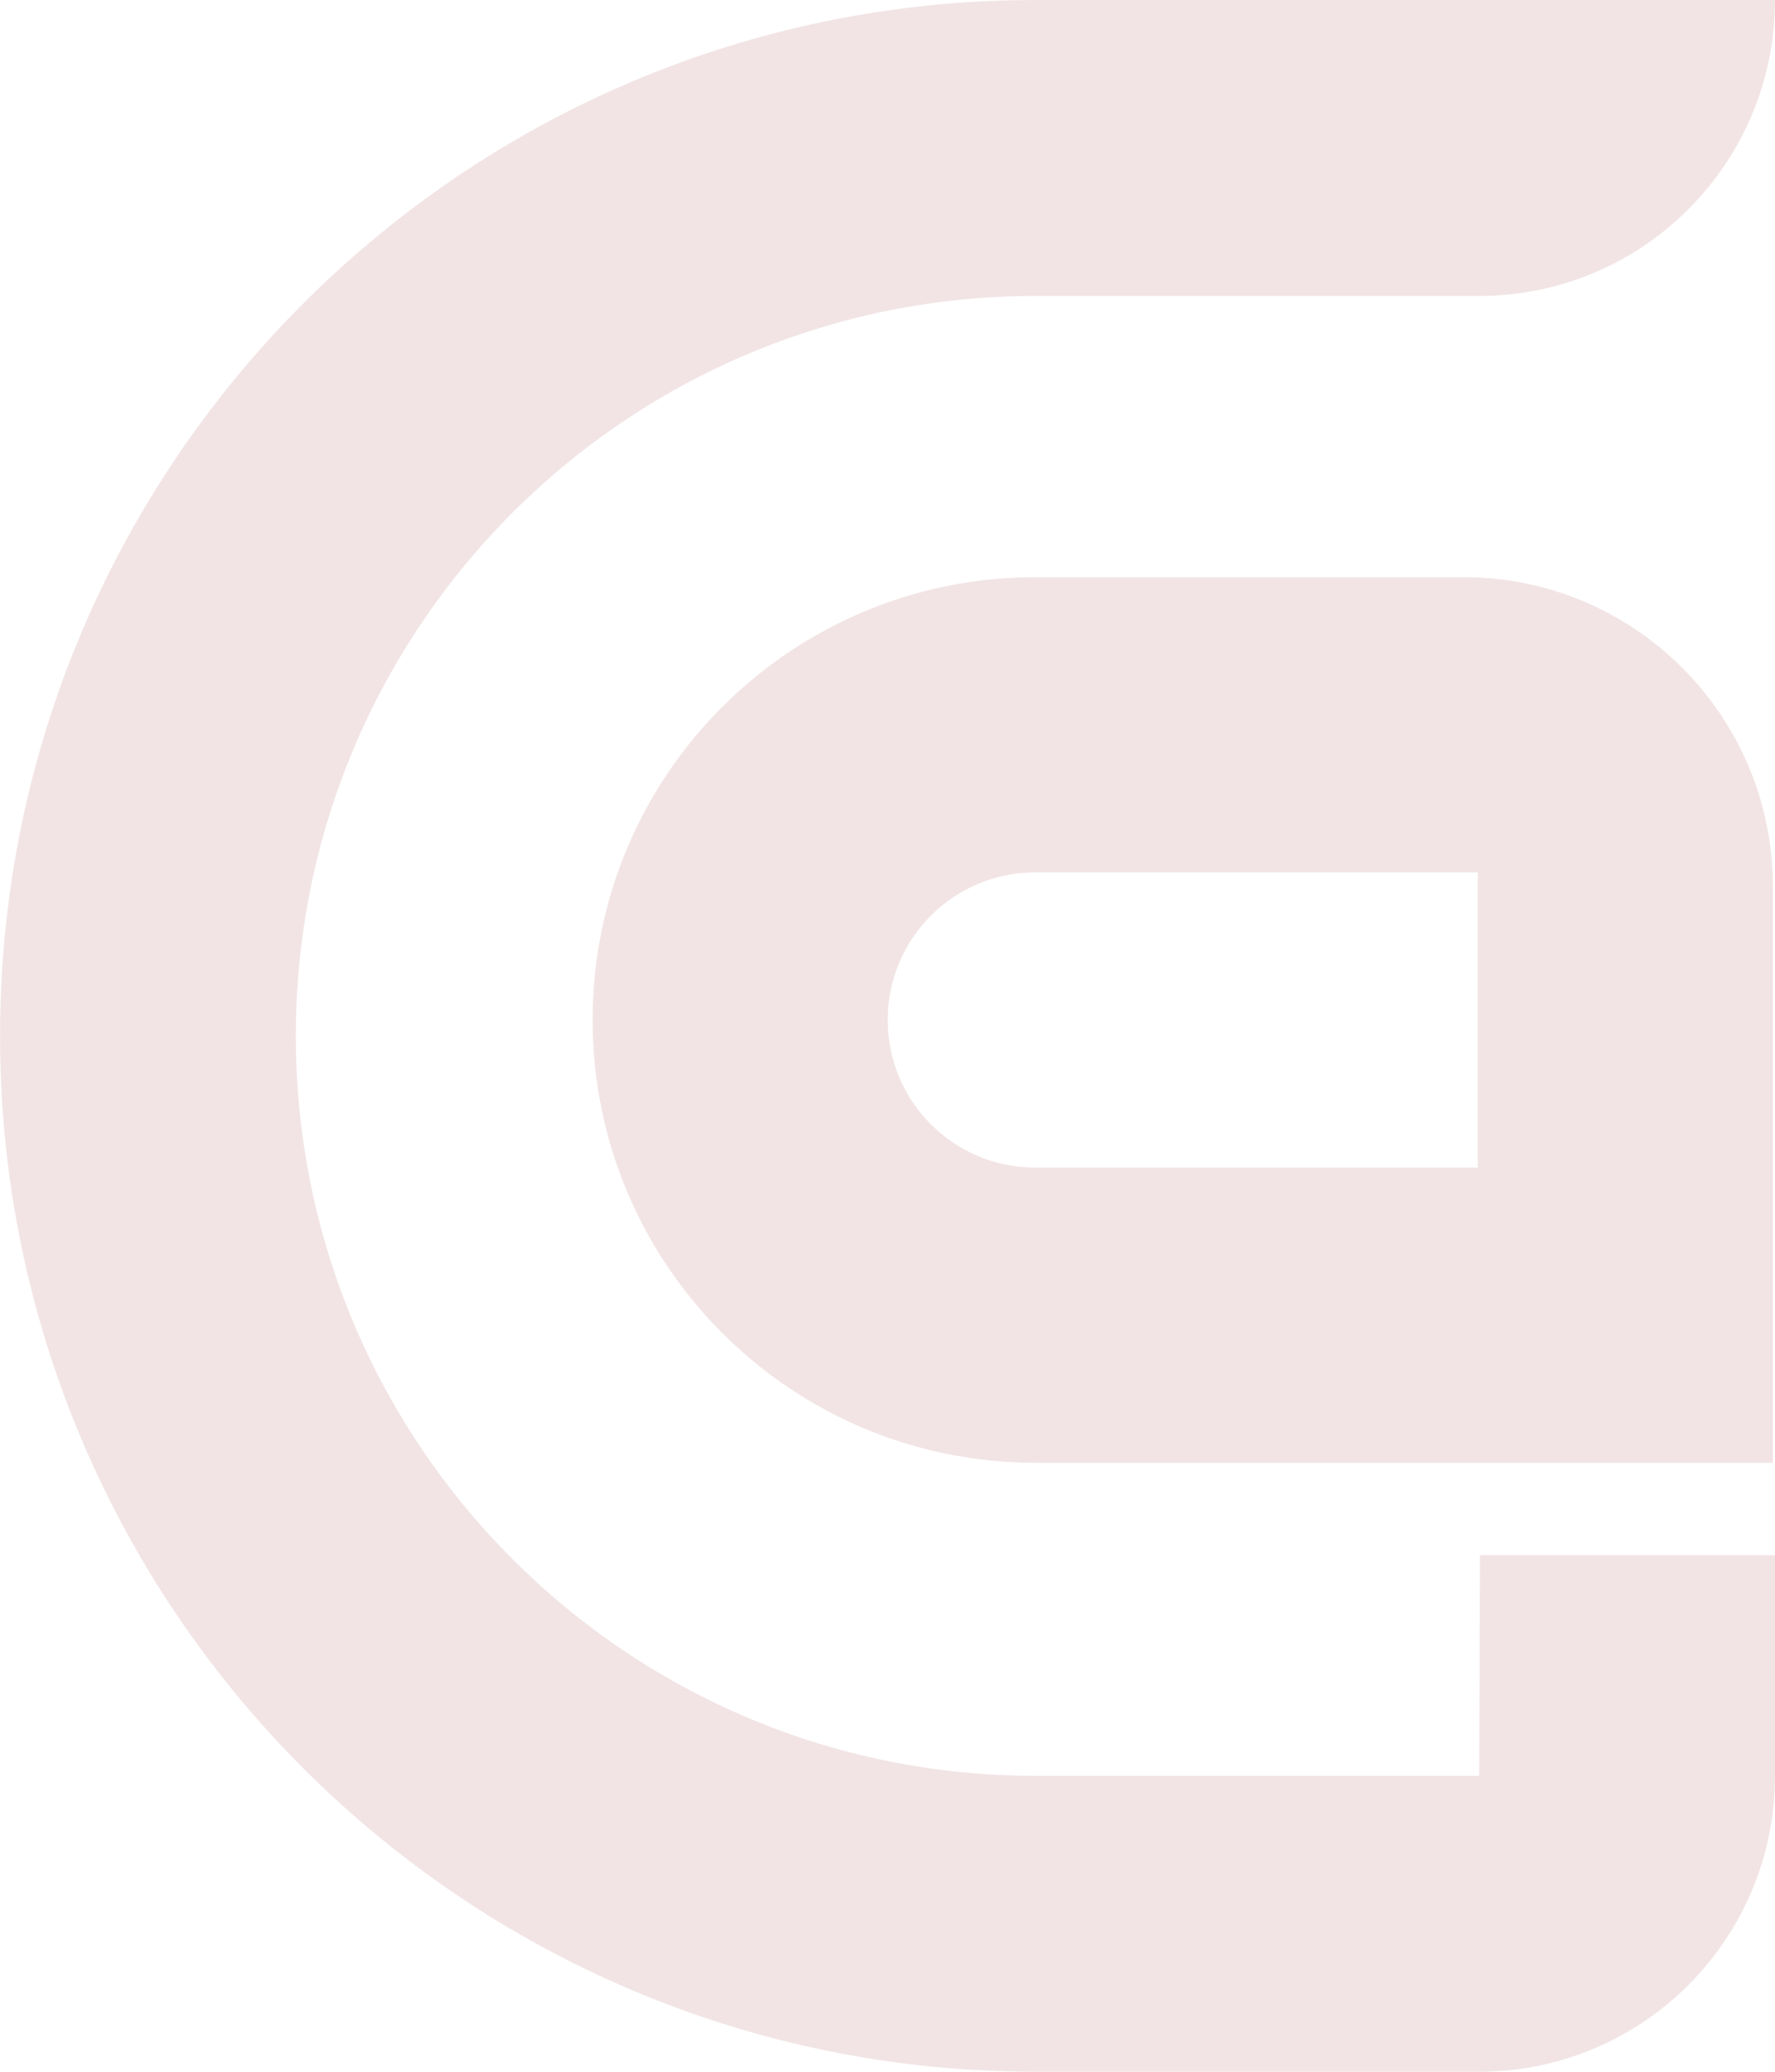 <?xml version="1.0" encoding="UTF-8" standalone="no"?>
<!-- Created with Inkscape (http://www.inkscape.org/) -->

<svg
   width="48.957mm"
   height="57.116mm"
   viewBox="0 0 48.957 57.116"
   version="1.1"
   id="svg1693"
   sodipodi:docname="g_mae.svg"
   inkscape:version="1.2 (dc2aedaf03, 2022-05-15)"
   xmlns:inkscape="http://www.inkscape.org/namespaces/inkscape"
   xmlns:sodipodi="http://sodipodi.sourceforge.net/DTD/sodipodi-0.dtd"
   xmlns="http://www.w3.org/2000/svg"
   xmlns:svg="http://www.w3.org/2000/svg">
  <sodipodi:namedview
     id="namedview1695"
     pagecolor="#ffffff"
     bordercolor="#666666"
     borderopacity="1.0"
     inkscape:showpageshadow="2"
     inkscape:pageopacity="0.0"
     inkscape:pagecheckerboard="0"
     inkscape:deskcolor="#d1d1d1"
     inkscape:document-units="mm"
     showgrid="false"
     inkscape:zoom="3.636417"
     inkscape:cx="92.536142"
     inkscape:cy="107.93592"
     inkscape:window-width="1920"
     inkscape:window-height="1001"
     inkscape:window-x="-9"
     inkscape:window-y="-9"
     inkscape:window-maximized="1"
     inkscape:current-layer="layer1" />
  <defs
     id="defs1690" />
  <g
     inkscape:label="Camada 1"
     inkscape:groupmode="layer"
     id="layer1"
     transform="translate(-70.883,-97.825)">
    <g
       id="g121"
       style="fill:#f2e4e5;fill-opacity:1">
      <path
         d="M 111.643,130.014 H 99.436 c -2.248,0 -4.069,-1.822 -4.069,-4.069 v 0 c 0,-2.247 1.821,-4.069 4.069,-4.069 h 12.207 z m -0.396,-16.276 H 99.436 c -6.742,0 -12.208,5.465 -12.208,12.207 v 0 c 0,6.742 5.466,12.207 12.208,12.207 h 20.346 v -15.881 c 0,-4.713 -3.82,-8.534 -8.534,-8.534"
         style="fill:#f2e4e5;fill-opacity:1;fill-rule:nonzero;stroke:none;stroke-width:0.353"
         id="path766" />
      <path
         d="m 99.442,105.984 h 12.239 c 4.506,0 8.159,-3.653 8.159,-8.159 H 99.442 c -15.772,0 -28.558,12.786 -28.558,28.558 v 0 c 0,15.772 12.786,28.558 28.558,28.558 h 12.239 c 4.506,0 8.159,-3.653 8.159,-8.159 v -6.082 h -8.138 c 0,0 0,0 -0.021,6.082 H 99.442 c -11.266,0 -20.399,-9.133 -20.399,-20.398 v 0 c 0,-11.266 9.133,-20.399 20.399,-20.399"
         style="fill:#f2e4e5;fill-opacity:1;fill-rule:nonzero;stroke:none;stroke-width:0.353"
         id="path768" />
    </g>
  </g>
</svg>
